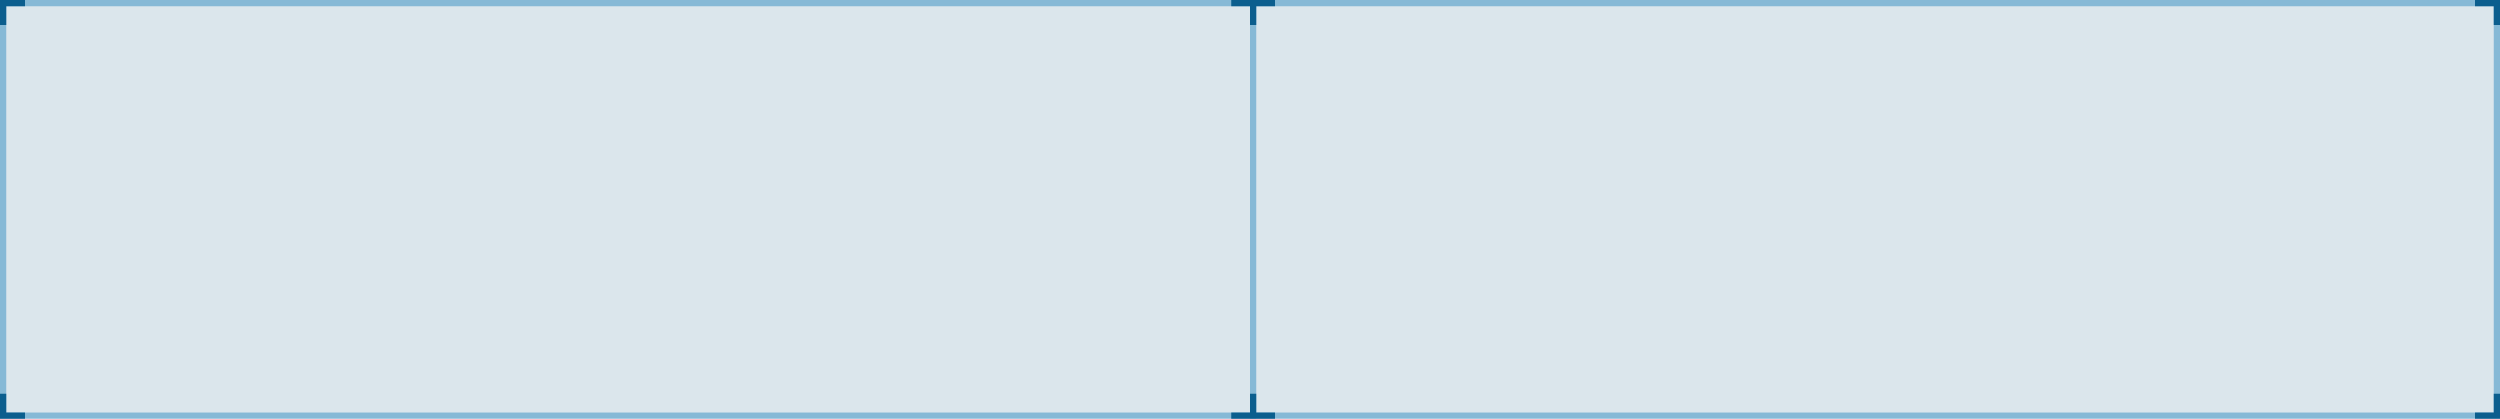 <svg width="400px" height="67px" viewBox="0 0 400 67" version="1.1" xmlns="http://www.w3.org/2000/svg" xmlns:xlink="http://www.w3.org/1999/xlink">
    <g id="Page-1" stroke="none" stroke-width="1" fill="none" fill-rule="evenodd">
        <g id="price-info-bg--light" transform="translate(-0, -0)">
            <polygon id="Path" stroke="#86B9D6" fill="#DBE6EC" fill-rule="nonzero" points="399.5 60.383 399.5 66.5 0.5 66.5 0.5 0.5 399.5 0.5"></polygon>
            <rect id="Rectangle" fill="#86B9D6" fill-rule="nonzero" transform="translate(200.5, 33.5) rotate(-90) translate(-200.5, -33.5) " x="167" y="33" width="67" height="1"></rect>
            <polygon id="Path" fill="#0B5E8E" points="204 1 204 3.05980002e-07 201 1.74846002e-07 200 1.31134002e-07 197 2.22044605e-15 197 1 200 1 200 4 201 4 201 1"></polygon>
            <polygon id="Path" fill="#0B5E8E" points="204 66 204 67 201 67 200 67 197 67 197 66 200 66 200 63 201 63 201 66"></polygon>
            <polygon id="Path" fill="#0B5E8E" points="4 66 4 67 1 67 4.37113956e-08 67 -4.4408921e-15 66 1.07284396e-07 63 1 63 1 66"></polygon>
            <polygon id="Path" fill="#0B5E8E" points="4 1 4 3.05980002e-07 1 1.74846002e-07 4.37113956e-08 1.31134002e-07 -4.4408921e-15 1 1.07284396e-07 4 1 4 1 1"></polygon>
            <polygon id="Path" fill="#0B5E8E" points="396 1 396 3.05980002e-07 399 1.74846002e-07 400 1.31134002e-07 400 1 400 4 399 4 399 1"></polygon>
            <polygon id="Path" fill="#0B5E8E" points="396 66 396 67 399 67 400 67 400 66 400 63 399 63 399 66"></polygon>
        </g>
    </g>
</svg>
